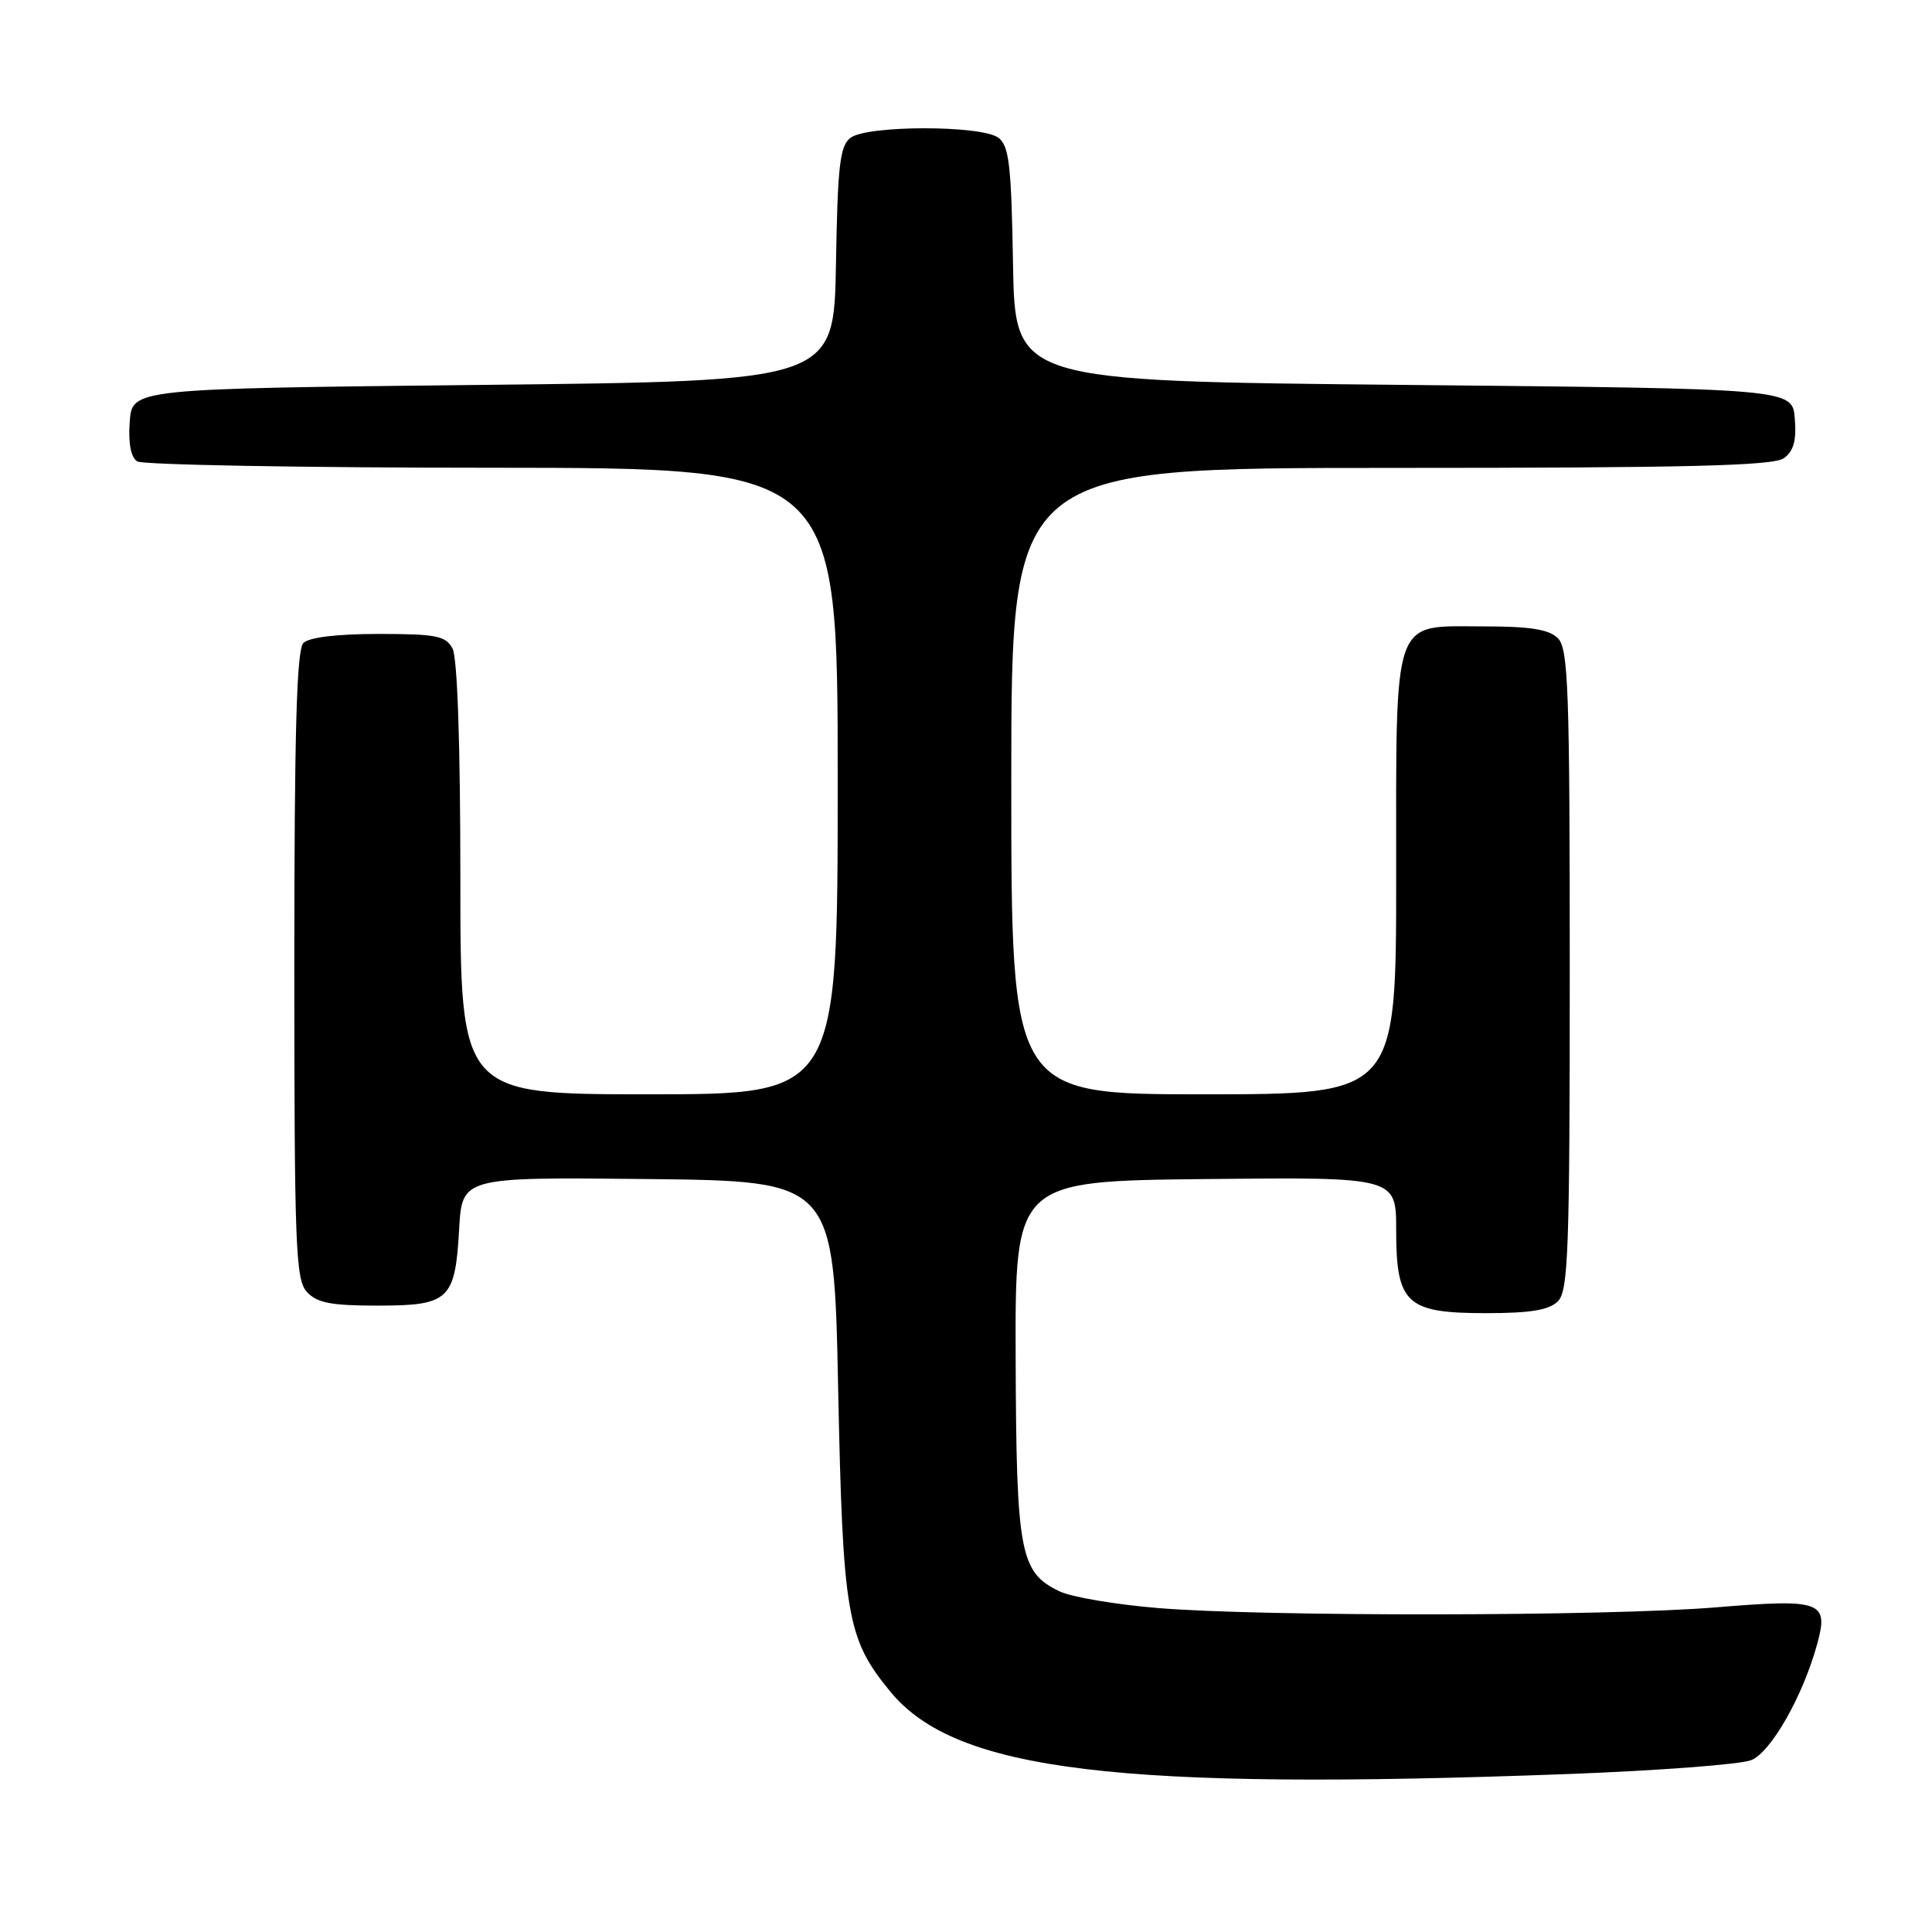 <?xml version="1.0" encoding="UTF-8" standalone="no"?>
<!DOCTYPE svg PUBLIC "-//W3C//DTD SVG 1.1//EN" "http://www.w3.org/Graphics/SVG/1.1/DTD/svg11.dtd" >
<svg xmlns="http://www.w3.org/2000/svg" xmlns:xlink="http://www.w3.org/1999/xlink" version="1.1" viewBox="0 0 256 256">
 <g >
 <path fill="currentColor"
d=" M 208.00 235.06 C 219.82 234.61 230.64 233.79 232.04 233.23 C 234.68 232.17 238.91 224.71 240.80 217.80 C 242.33 212.19 241.31 211.83 227.40 212.98 C 212.98 214.18 167.36 214.23 153.38 213.07 C 147.82 212.61 141.97 211.62 140.39 210.86 C 135.15 208.35 134.67 205.82 134.58 180.02 C 134.50 156.50 134.50 156.50 159.75 156.23 C 185.00 155.97 185.00 155.97 185.00 162.98 C 185.00 172.77 186.34 174.00 196.93 174.00 C 202.80 174.00 205.26 173.59 206.43 172.43 C 207.81 171.05 208.00 165.67 208.00 128.50 C 208.00 91.33 207.81 85.95 206.43 84.57 C 205.25 83.39 202.76 83.00 196.49 83.00 C 184.36 83.00 185.00 81.15 185.00 116.22 C 185.00 145.00 185.00 145.00 159.50 145.00 C 134.00 145.00 134.00 145.00 134.00 103.50 C 134.00 62.00 134.00 62.00 184.31 62.00 C 223.81 62.00 235.00 61.72 236.38 60.71 C 237.67 59.77 238.06 58.35 237.82 55.46 C 237.50 51.50 237.50 51.50 186.00 51.00 C 134.50 50.50 134.50 50.50 134.23 35.00 C 134.01 21.87 133.71 19.31 132.29 18.25 C 130.05 16.58 114.95 16.58 112.71 18.25 C 111.29 19.31 110.99 21.87 110.77 35.00 C 110.50 50.50 110.50 50.50 64.00 51.00 C 17.50 51.50 17.50 51.50 17.19 55.90 C 16.98 58.74 17.34 60.60 18.19 61.14 C 18.91 61.59 40.09 61.98 65.25 61.98 C 111.00 62.00 111.00 62.00 111.00 103.50 C 111.00 145.00 111.00 145.00 86.00 145.00 C 61.00 145.00 61.00 145.00 61.00 116.43 C 61.00 98.66 60.61 87.14 59.96 85.93 C 59.06 84.25 57.81 84.00 50.16 84.00 C 44.68 84.00 40.95 84.45 40.20 85.20 C 39.31 86.09 39.00 96.95 39.00 127.87 C 39.00 165.06 39.17 169.53 40.65 171.17 C 41.99 172.64 43.82 173.00 50.03 173.00 C 59.52 173.00 60.31 172.26 60.84 162.86 C 61.23 155.97 61.23 155.97 85.86 156.23 C 110.50 156.50 110.50 156.50 111.06 184.00 C 111.68 214.11 112.20 217.15 118.00 224.18 C 126.67 234.70 148.19 237.30 208.00 235.06 Z "/>
</g>
</svg>